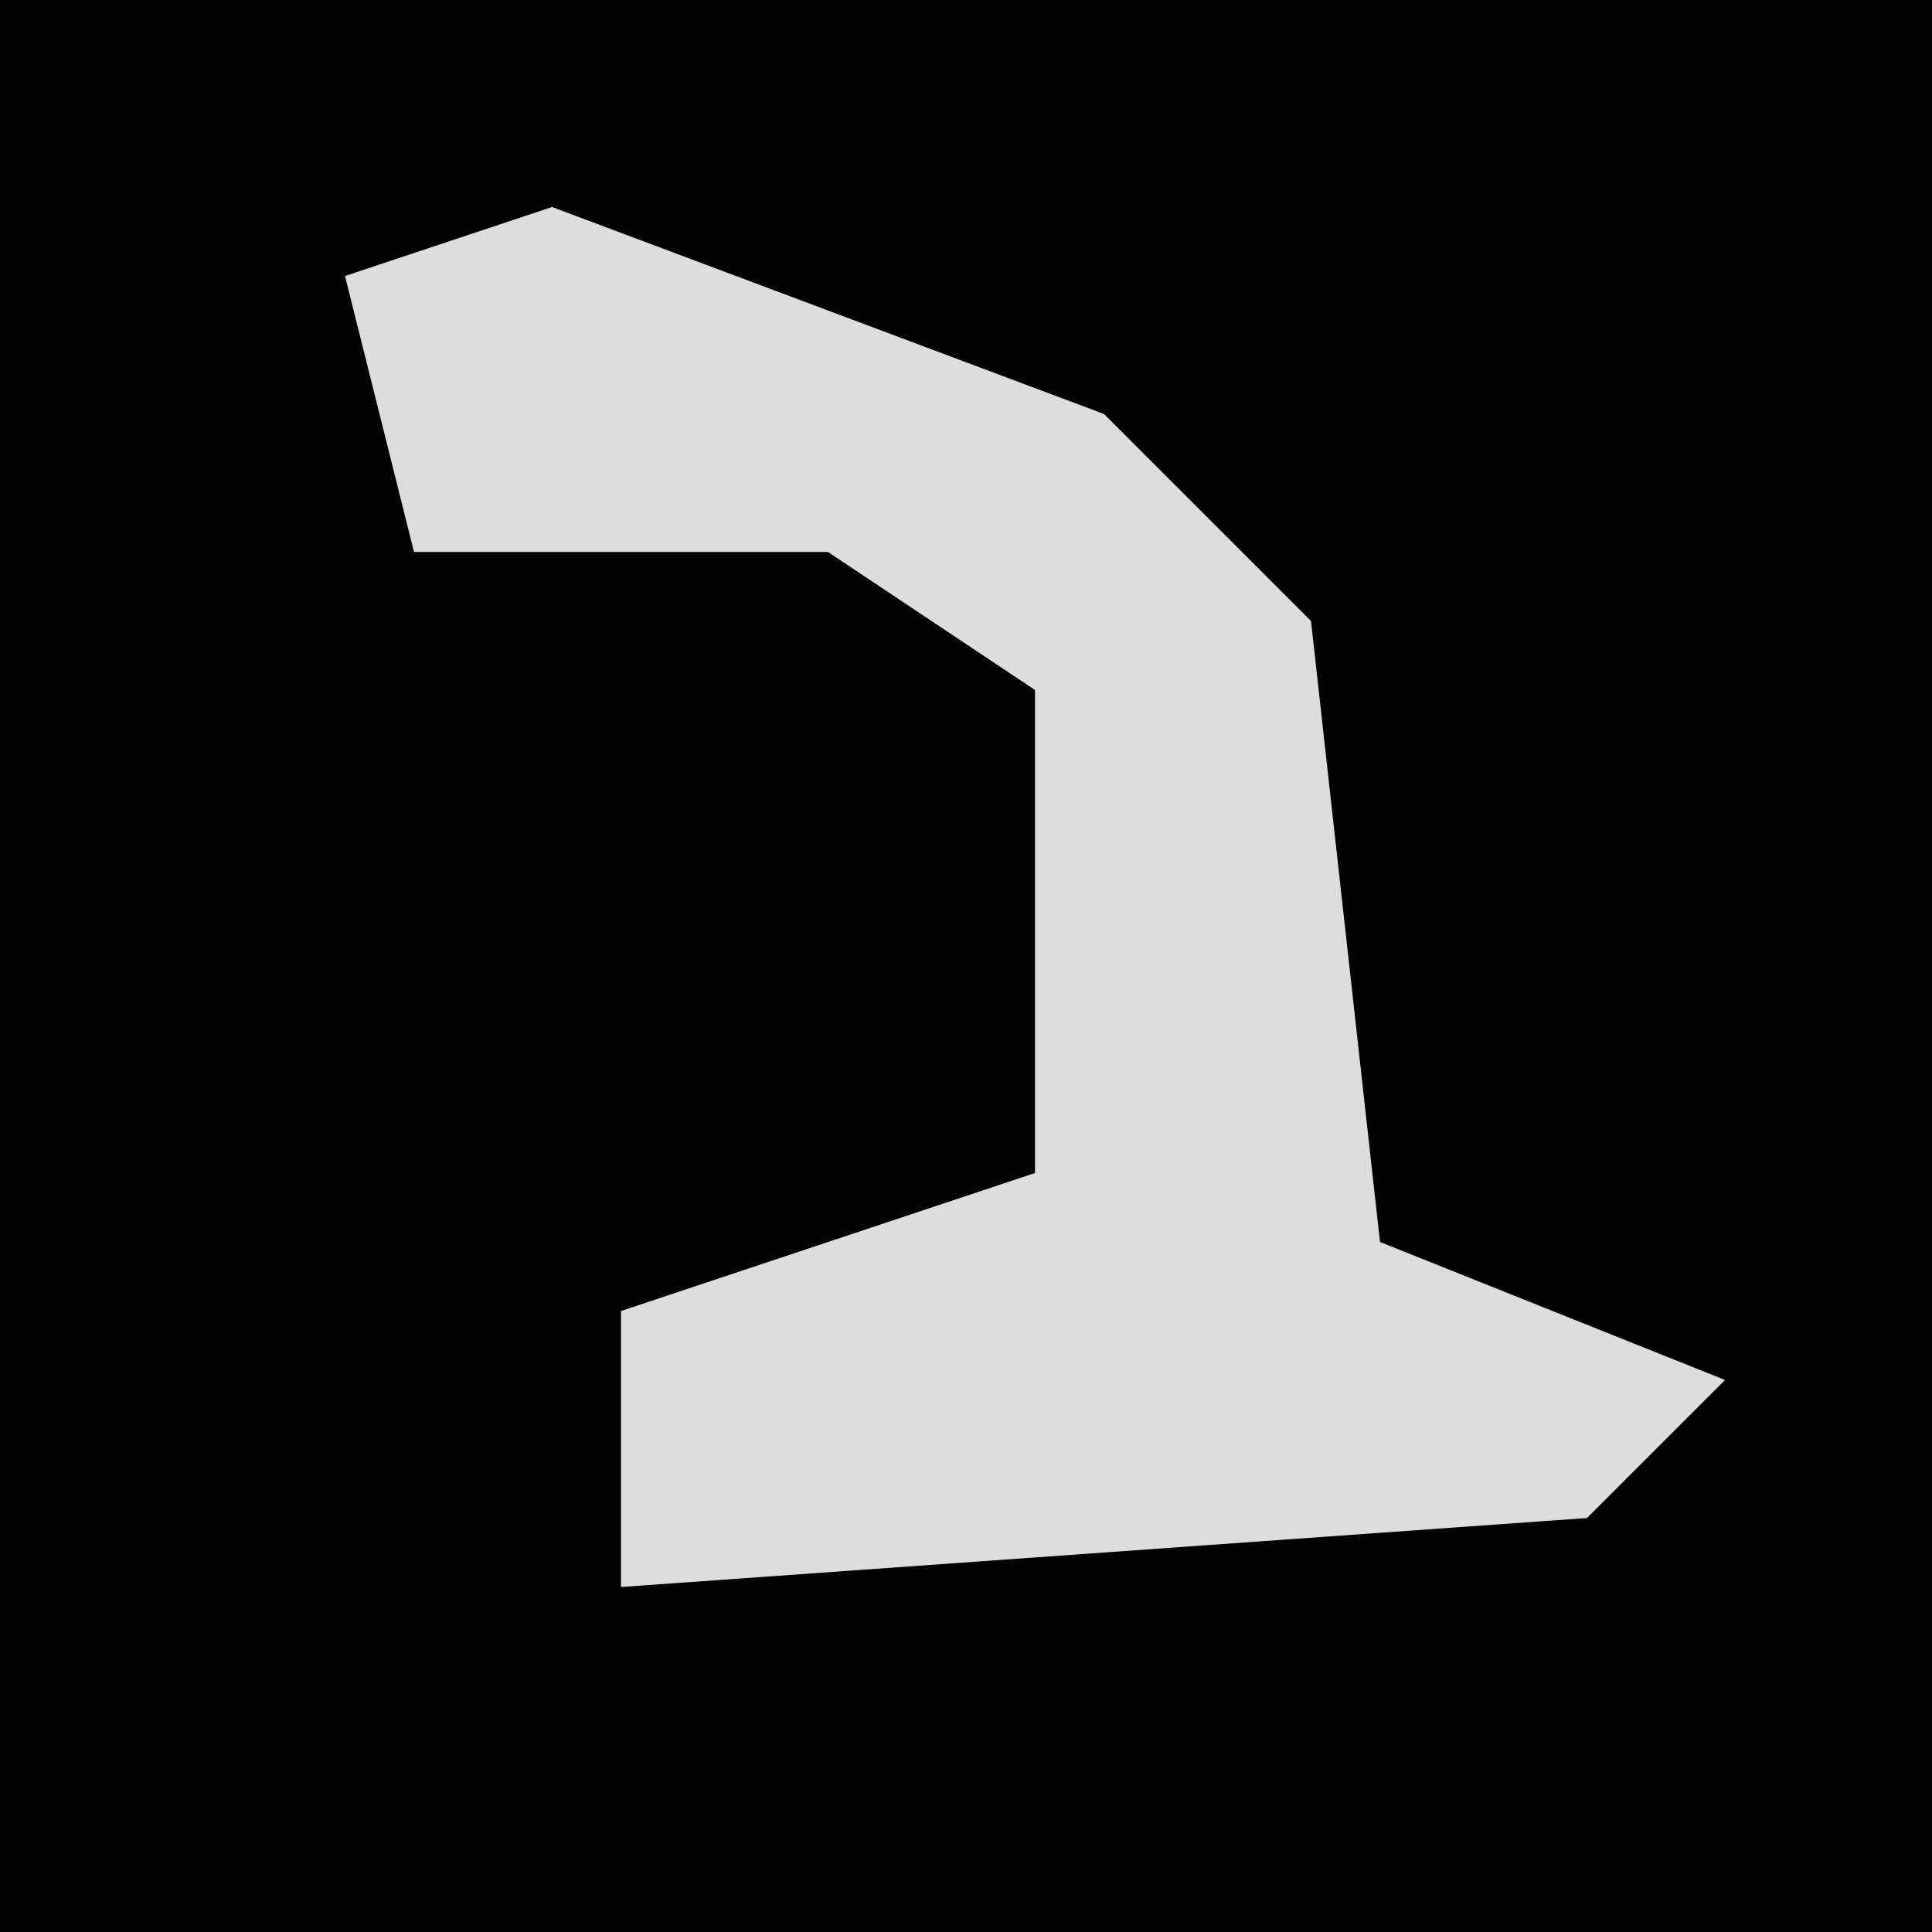 <?xml version="1.0" encoding="UTF-8"?>
<svg version="1.1" xmlns="http://www.w3.org/2000/svg" width="28" height="28">
<path d="M0,0 L28,0 L28,28 L0,28 Z " fill="#030303" transform="translate(0,0)"/>
<path d="M0,0 L8,3 L11,6 L12,15 L17,17 L15,19 L1,20 L1,16 L7,14 L7,7 L4,5 L-2,5 L-3,1 Z " fill="#DDDDDD" transform="translate(8,3)"/>
</svg>
